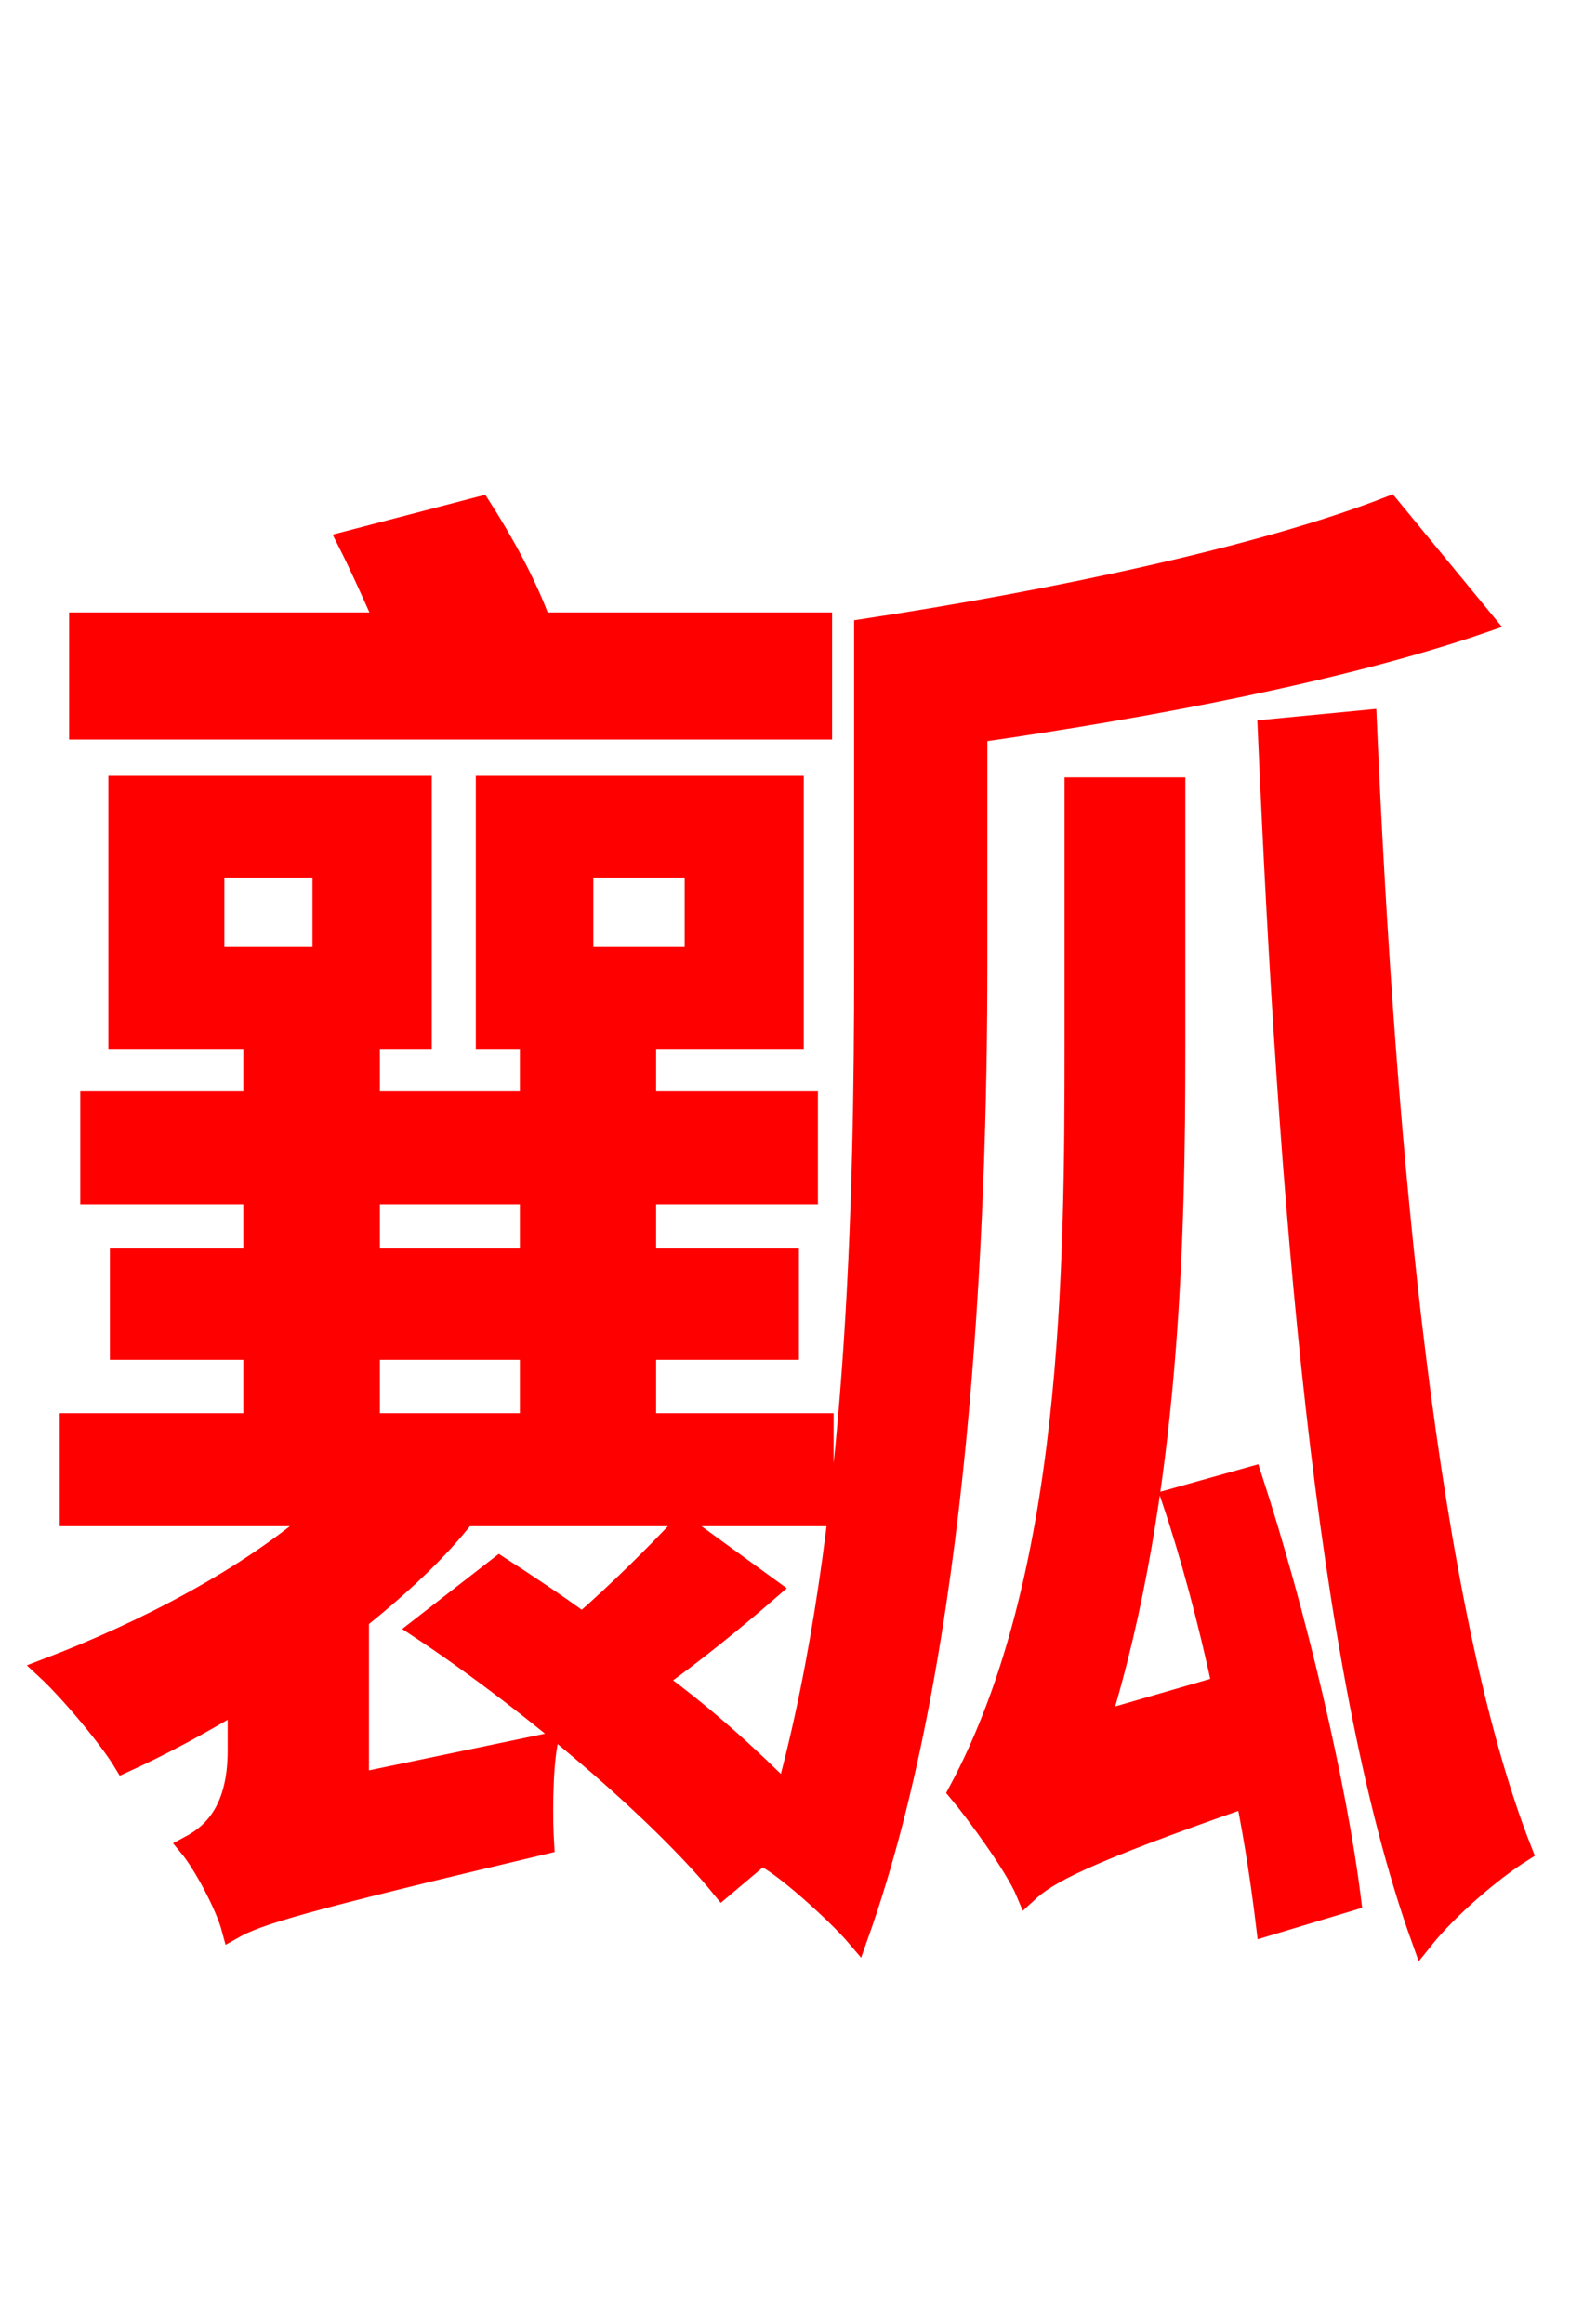 <svg xmlns="http://www.w3.org/2000/svg" xmlns:xlink="http://www.w3.org/1999/xlink" width="72" height="106.56"><path fill="red" stroke="red" d="M37.66 28.58L24.77 28.58C24.12 26.78 23.04 24.84 22.03 23.26L15.98 24.84C16.56 25.99 17.14 27.29 17.71 28.58L3.67 28.58L3.67 33.41L37.66 33.41ZM16.92 61.85L24.34 61.85L24.34 65.30L16.92 65.30ZM16.92 54.72L24.34 54.72L24.34 57.74L16.92 57.74ZM9.79 39.74L14.83 39.74L14.83 43.92L9.79 43.92ZM26.71 39.74L31.90 39.74L31.90 43.92L26.71 43.92ZM16.42 81.79L16.42 74.23C18.29 72.72 20.02 71.14 21.31 69.48L37.73 69.48L37.73 65.30L29.59 65.30L29.59 61.85L36.14 61.85L36.14 57.74L29.59 57.74L29.59 54.72L37.01 54.72L37.01 50.54L29.59 50.54L29.59 47.59L36.36 47.59L36.36 36.07L22.32 36.07L22.32 47.59L24.34 47.59L24.34 50.54L16.92 50.54L16.92 47.59L19.30 47.59L19.30 36.07L5.47 36.07L5.47 47.59L11.66 47.59L11.66 50.54L4.18 50.54L4.18 54.72L11.66 54.72L11.66 57.74L5.54 57.74L5.54 61.85L11.66 61.85L11.66 65.30L3.24 65.30L3.24 69.48L14.69 69.48C11.38 72.36 6.70 74.81 2.16 76.54C3.24 77.54 5.04 79.70 5.69 80.78C7.42 79.99 9.14 79.06 10.94 77.98L10.94 80.28C10.94 83.16 9.65 84.17 8.71 84.67C9.36 85.46 10.37 87.34 10.66 88.42C11.81 87.77 13.68 87.19 24.91 84.53C24.84 83.38 24.84 81.29 25.06 79.99ZM44.78 33.55C52.78 32.40 61.56 30.74 68.04 28.51L63.72 23.26C57.82 25.56 48.17 27.58 39.67 28.87L39.67 44.28C39.67 54.86 39.38 70.27 36.07 82.30C34.49 80.71 32.40 78.77 30.02 77.04C31.75 75.82 33.62 74.30 35.28 72.86L31.32 69.98C30.17 71.21 28.37 73.01 26.71 74.45C25.42 73.51 24.12 72.65 22.90 71.86L19.30 74.66C24.41 78.05 30.31 83.09 33.12 86.54L35.42 84.60L35.21 85.18C36.22 85.75 38.45 87.77 39.31 88.78C43.99 75.67 44.78 56.30 44.78 44.28ZM53.78 68.76C54.65 71.35 55.44 74.30 56.09 77.33L50.40 78.98C53.64 68.47 53.86 56.66 53.86 47.95L53.86 36.14L49.32 36.14L49.32 47.81C49.32 58.18 49.25 72.36 43.99 82.15C44.78 83.09 46.58 85.54 47.09 86.76C48.02 85.90 49.54 85.03 57.17 82.37C57.60 84.53 57.89 86.54 58.10 88.27L61.92 87.12C61.27 81.86 59.40 73.94 57.38 67.75ZM58.18 33.48C59.11 54.79 60.77 76.54 65.23 88.92C66.38 87.48 68.40 85.75 69.77 84.89C65.45 73.94 63.50 52.92 62.64 33.05Z"/></svg>
